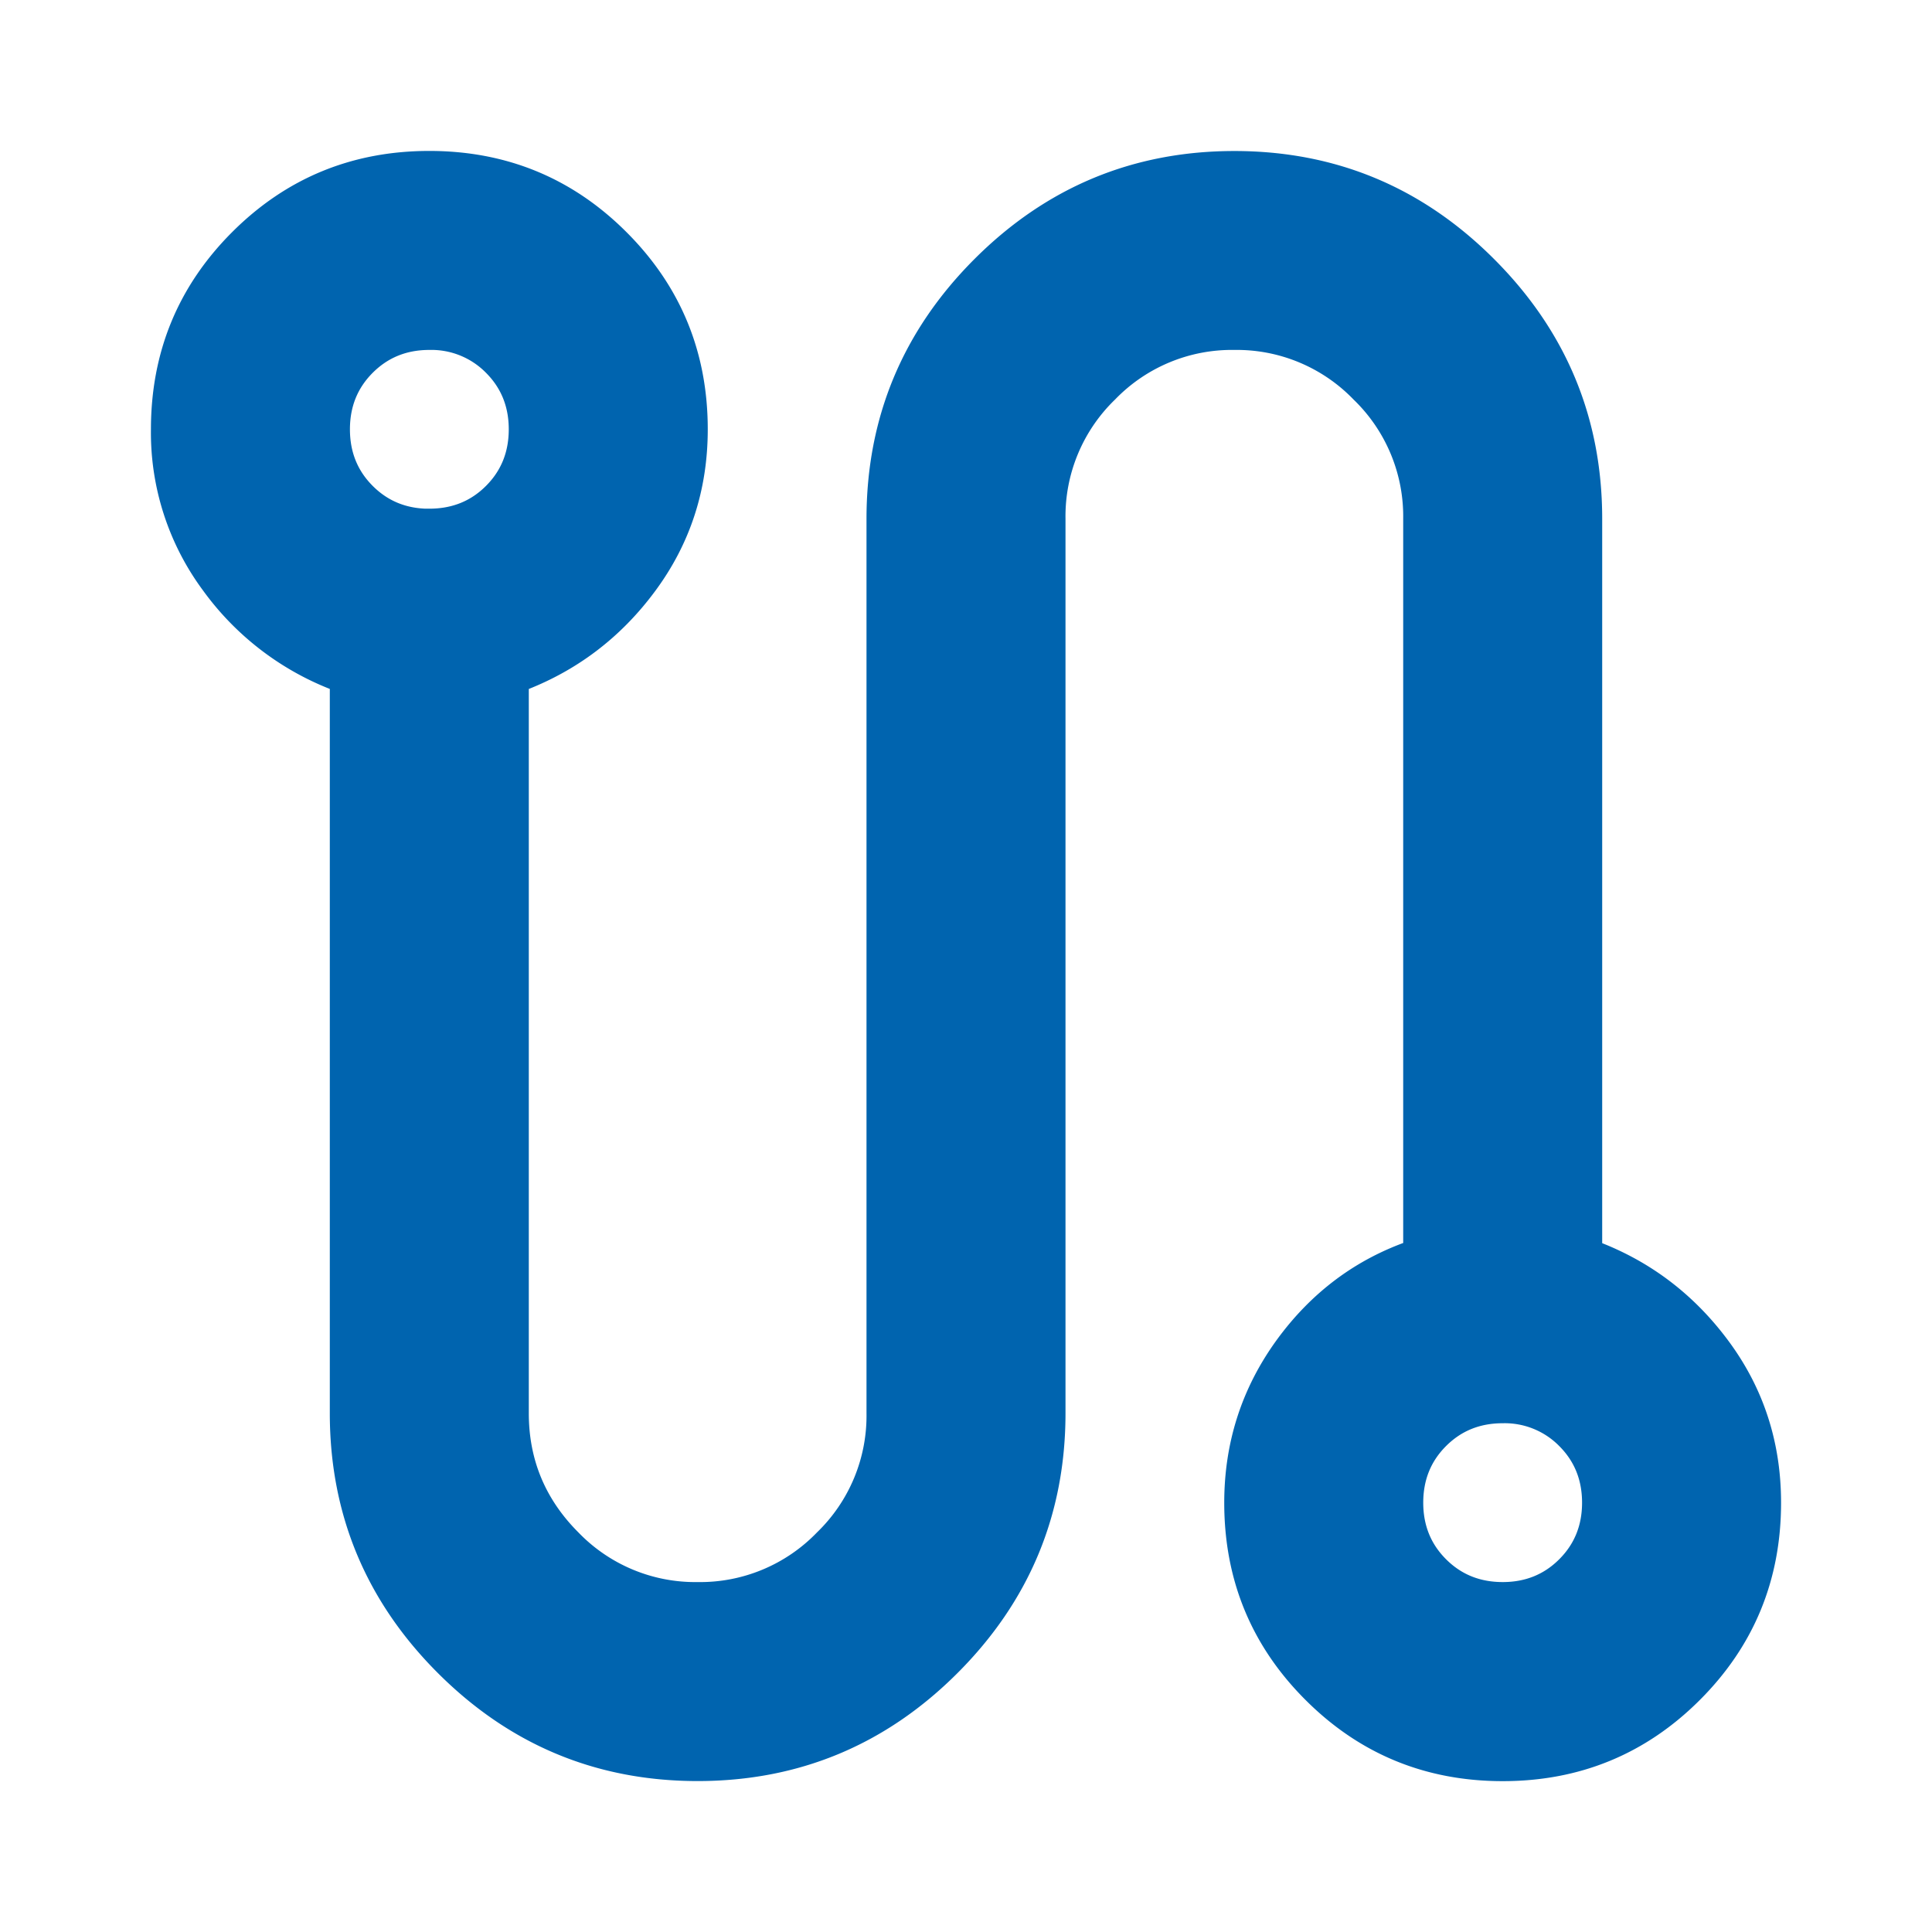 <svg width="24" height="24" viewBox="0 0 24 24" xmlns="http://www.w3.org/2000/svg">
  <g fill="none" fill-rule="evenodd">
    <path fill="#FFF" d="M0 0h24v24H0z"/>
    <path d="M8.667 22c-1.223 0-2.269-.435-3.14-1.306-.87-.87-1.305-1.916-1.305-3.138V8.472a3.433 3.433 0 0 1-1.597-1.208A3.168 3.168 0 0 1 2 5.334c0-.927.324-1.714.972-2.362C3.62 2.324 4.407 2 5.333 2c.926 0 1.713.324 2.361.972.649.648.973 1.435.973 2.361 0 .723-.209 1.366-.625 1.93-.417.566-.95.968-1.598 1.21v9.083c0 .61.218 1.134.653 1.569a2.14 2.14 0 0 0 1.57.653 2.14 2.14 0 0 0 1.57-.653 2.14 2.14 0 0 0 .652-1.57V6.446c0-1.223.435-2.27 1.305-3.14.87-.87 1.917-1.305 3.14-1.305 1.222 0 2.268.435 3.138 1.306.87.87 1.306 1.916 1.306 3.138v9.084c.648.24 1.18.643 1.597 1.208.417.565.625 1.208.625 1.93 0 .927-.324 1.714-.972 2.362-.648.648-1.435.972-2.361.972-.926 0-1.713-.324-2.361-.972-.649-.648-.973-1.435-.973-2.361 0-.723.209-1.37.625-1.945.417-.574.95-.972 1.598-1.194V6.444a2.14 2.14 0 0 0-.653-1.569 2.14 2.14 0 0 0-1.57-.653 2.14 2.14 0 0 0-1.57.653 2.14 2.14 0 0 0-.652 1.57v11.11c0 1.223-.435 2.27-1.305 3.14-.87.87-1.917 1.305-3.14 1.305ZM5.333 6.444c.315 0 .579-.106.792-.319.213-.213.32-.477.32-.792 0-.314-.107-.578-.32-.791a1.075 1.075 0 0 0-.792-.32c-.314 0-.578.107-.791.32-.213.213-.32.477-.32.791 0 .315.107.579.32.792.213.213.477.32.791.32Zm13.334 13.334c.314 0 .578-.107.791-.32.213-.213.32-.477.32-.791 0-.315-.107-.579-.32-.792a1.075 1.075 0 0 0-.791-.32c-.315 0-.579.107-.792.32-.213.213-.32.477-.32.792 0 .314.107.578.32.791.213.213.477.32.792.32Z" stroke="#0064AF" stroke-width=".25" fill="#0064AF" fill-rule="nonzero"/>
  </g>
</svg>
